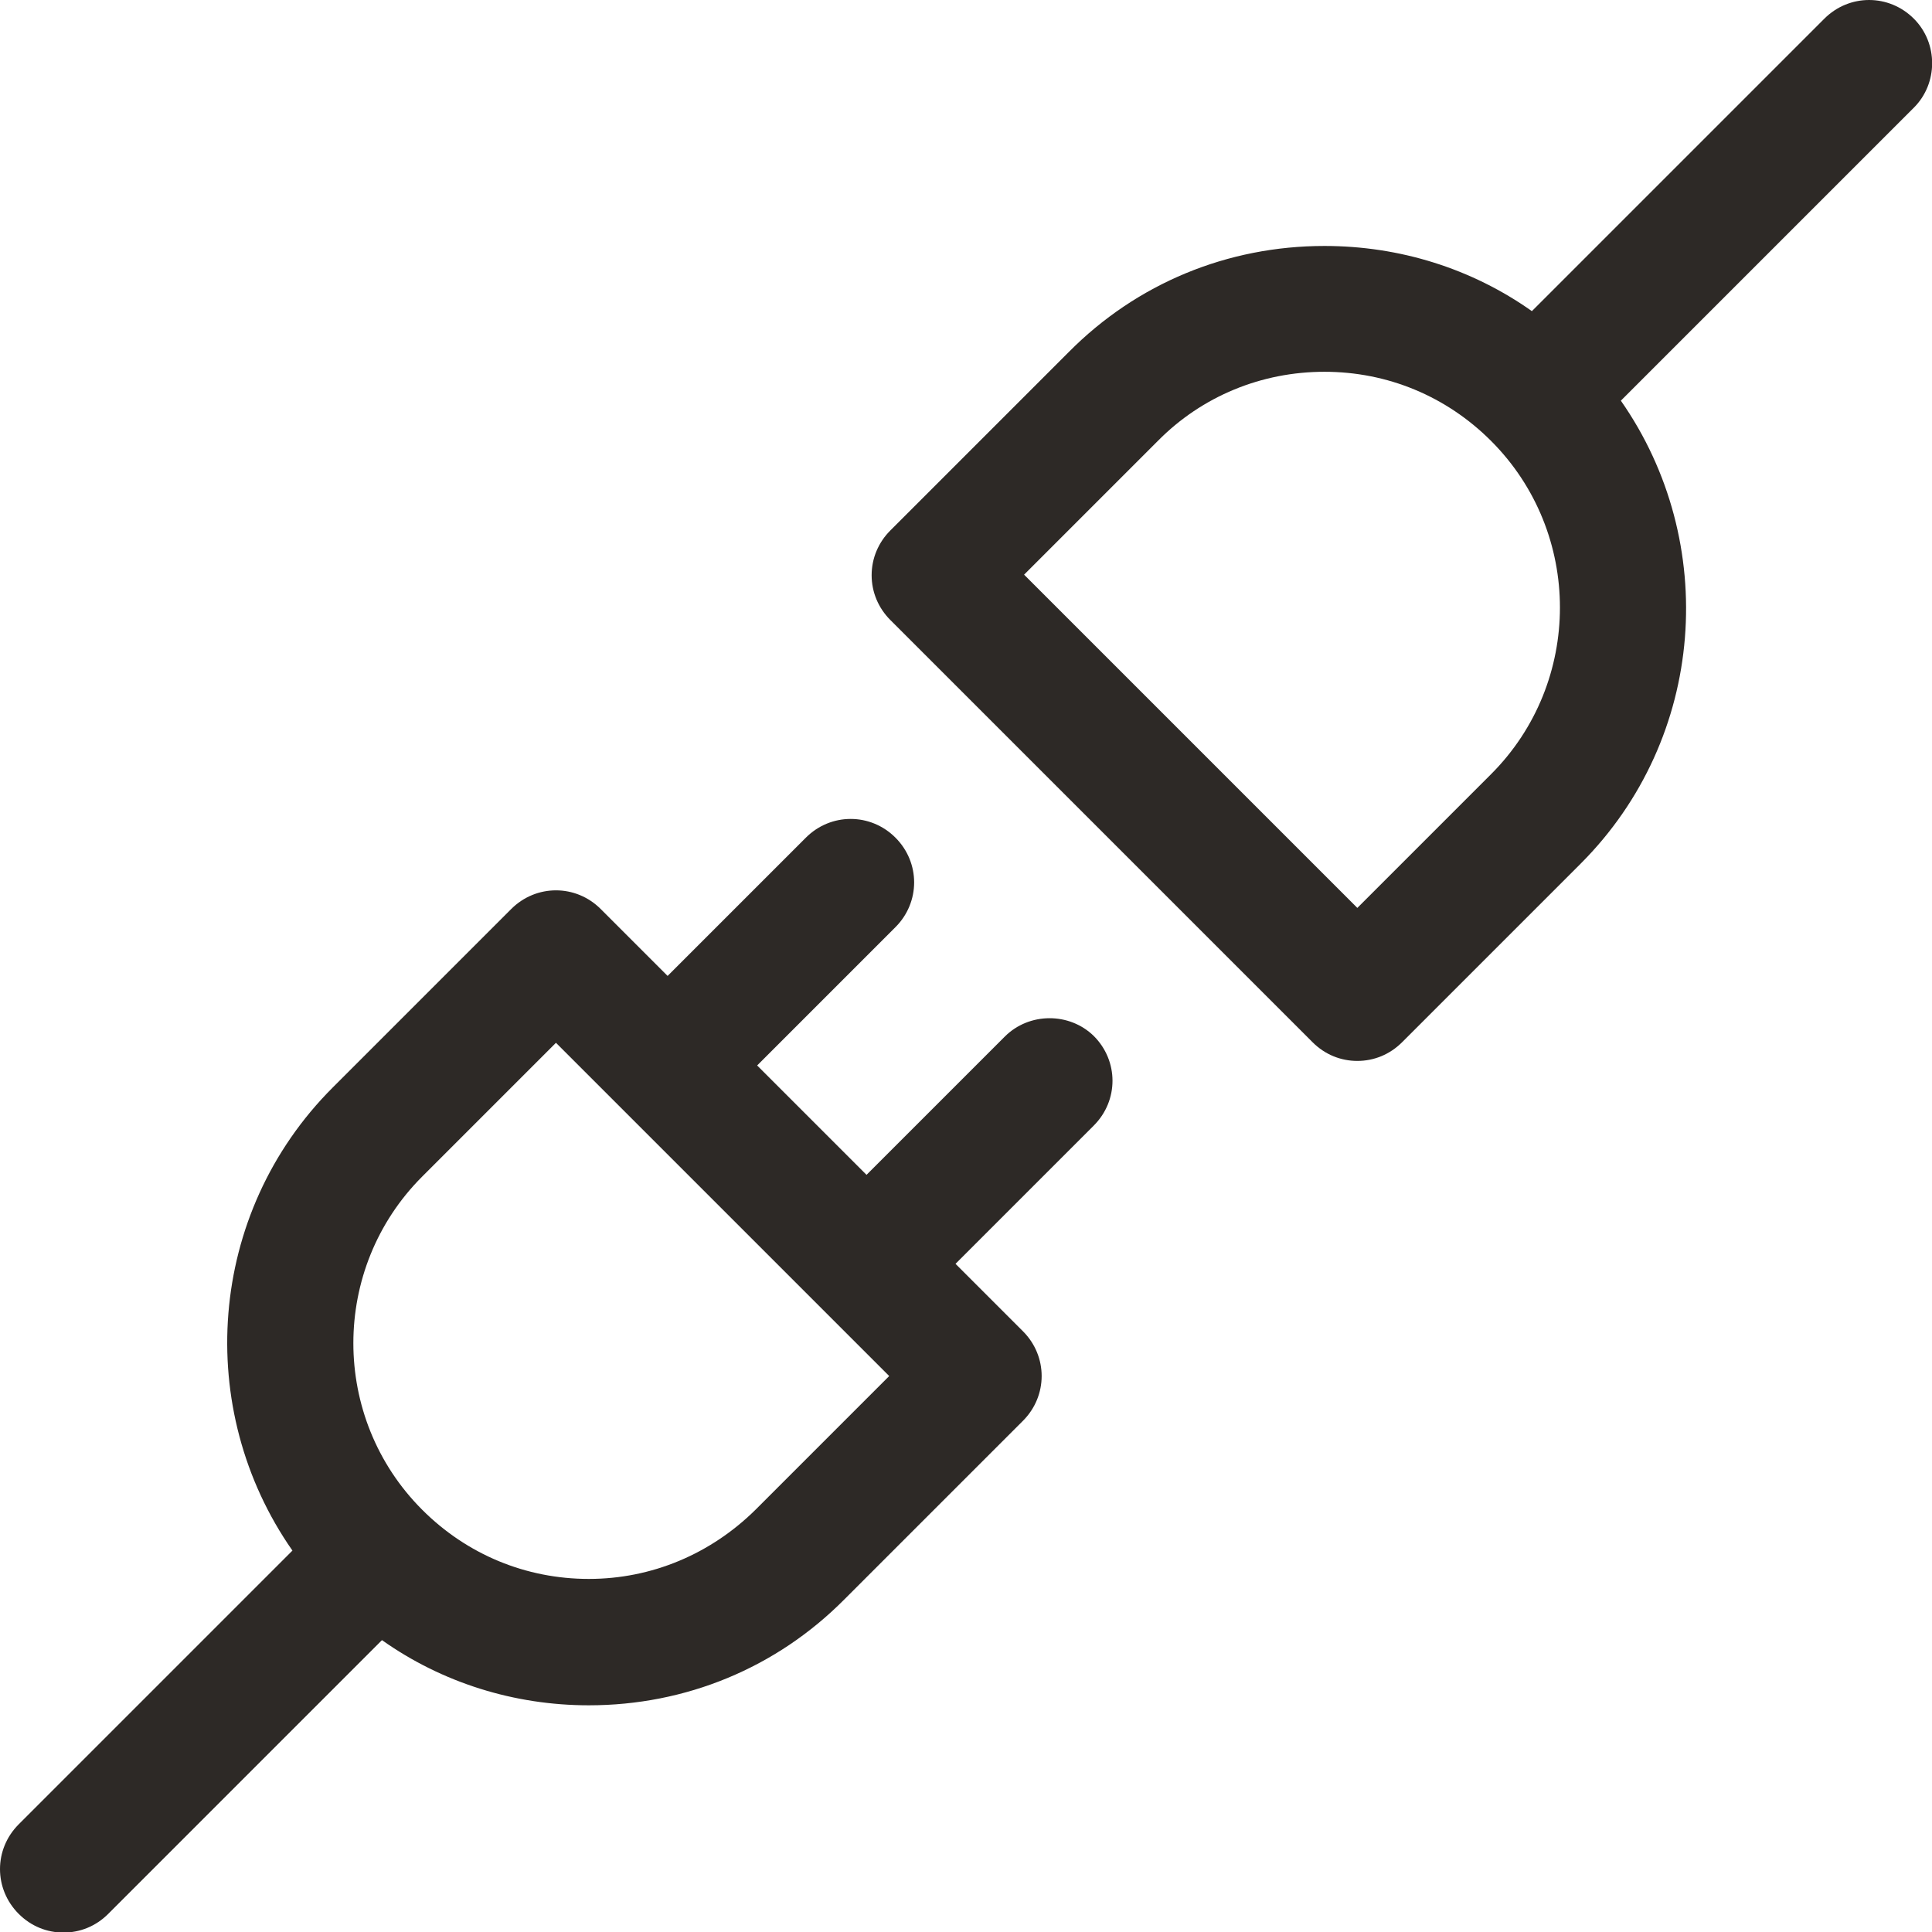 <?xml version="1.0" encoding="utf-8"?>
<!-- Generator: Adobe Illustrator 25.2.1, SVG Export Plug-In . SVG Version: 6.00 Build 0)  -->
<svg version="1.1" id="Layer_1" xmlns="http://www.w3.org/2000/svg" xmlns:xlink="http://www.w3.org/1999/xlink" x="0px" y="0px"
	 viewBox="0 0 340.9 340.9" style="enable-background:new 0 0 340.9 340.9;" xml:space="preserve">
<style type="text/css">
	.st0{fill:#2D2926;}
</style>
<g>
	<path class="st0" d="M337.7,3.3c-4.4-4.4-11.4-4.4-15.8,0l-51.6,51.6c-10.6-7.5-23.3-11.5-36.6-11.5c-17.1,0-33.1,6.6-45.1,18.7
		l-31.5,31.5c-2.1,2.1-3.3,4.9-3.3,7.9s1.2,5.8,3.3,7.9l74.5,74.5c2.2,2.2,5,3.3,7.9,3.3s5.7-1.1,7.9-3.3l31.5-31.5
		c22.2-22.2,24.5-56.8,7.1-81.7L337.7,19C342,14.7,342,7.6,337.7,3.3L337.7,3.3z M263.1,136.6l-23.6,23.6l-58.8-58.8l23.6-23.6
		c7.8-7.9,18.3-12.2,29.4-12.2c11.1,0,21.5,4.3,29.4,12.2C279.3,94,279.3,120.4,263.1,136.6L263.1,136.6z"/>
	<path class="st0" d="M177.3,182.9l-24.4,24.4L133.6,188l24.4-24.4c4.4-4.4,4.4-11.4,0-15.8c-4.4-4.4-11.4-4.4-15.8,0l-24.4,24.4
		L106,160.4c-4.4-4.4-11.4-4.4-15.8,0l-31.5,31.5c-22.2,22.2-24.5,56.8-7.1,81.7L3.3,321.9c-4.4,4.4-4.4,11.4,0,15.8
		c2.2,2.2,5,3.3,7.9,3.3s5.7-1.1,7.9-3.3l48.3-48.3c10.6,7.5,23.3,11.5,36.5,11.5c17.1,0,33.1-6.6,45.1-18.7l31.5-31.5
		c4.4-4.4,4.4-11.4,0-15.8L168.6,223l24.4-24.4c4.4-4.4,4.4-11.4,0-15.8C188.7,178.6,181.6,178.6,177.3,182.9L177.3,182.9z
		 M133.3,266.4c-7.9,7.8-18.3,12.2-29.4,12.2s-21.5-4.3-29.4-12.2c-16.2-16.2-16.2-42.6,0-58.8L98.1,184l58.8,58.8L133.3,266.4z"/>
</g>
</svg>

